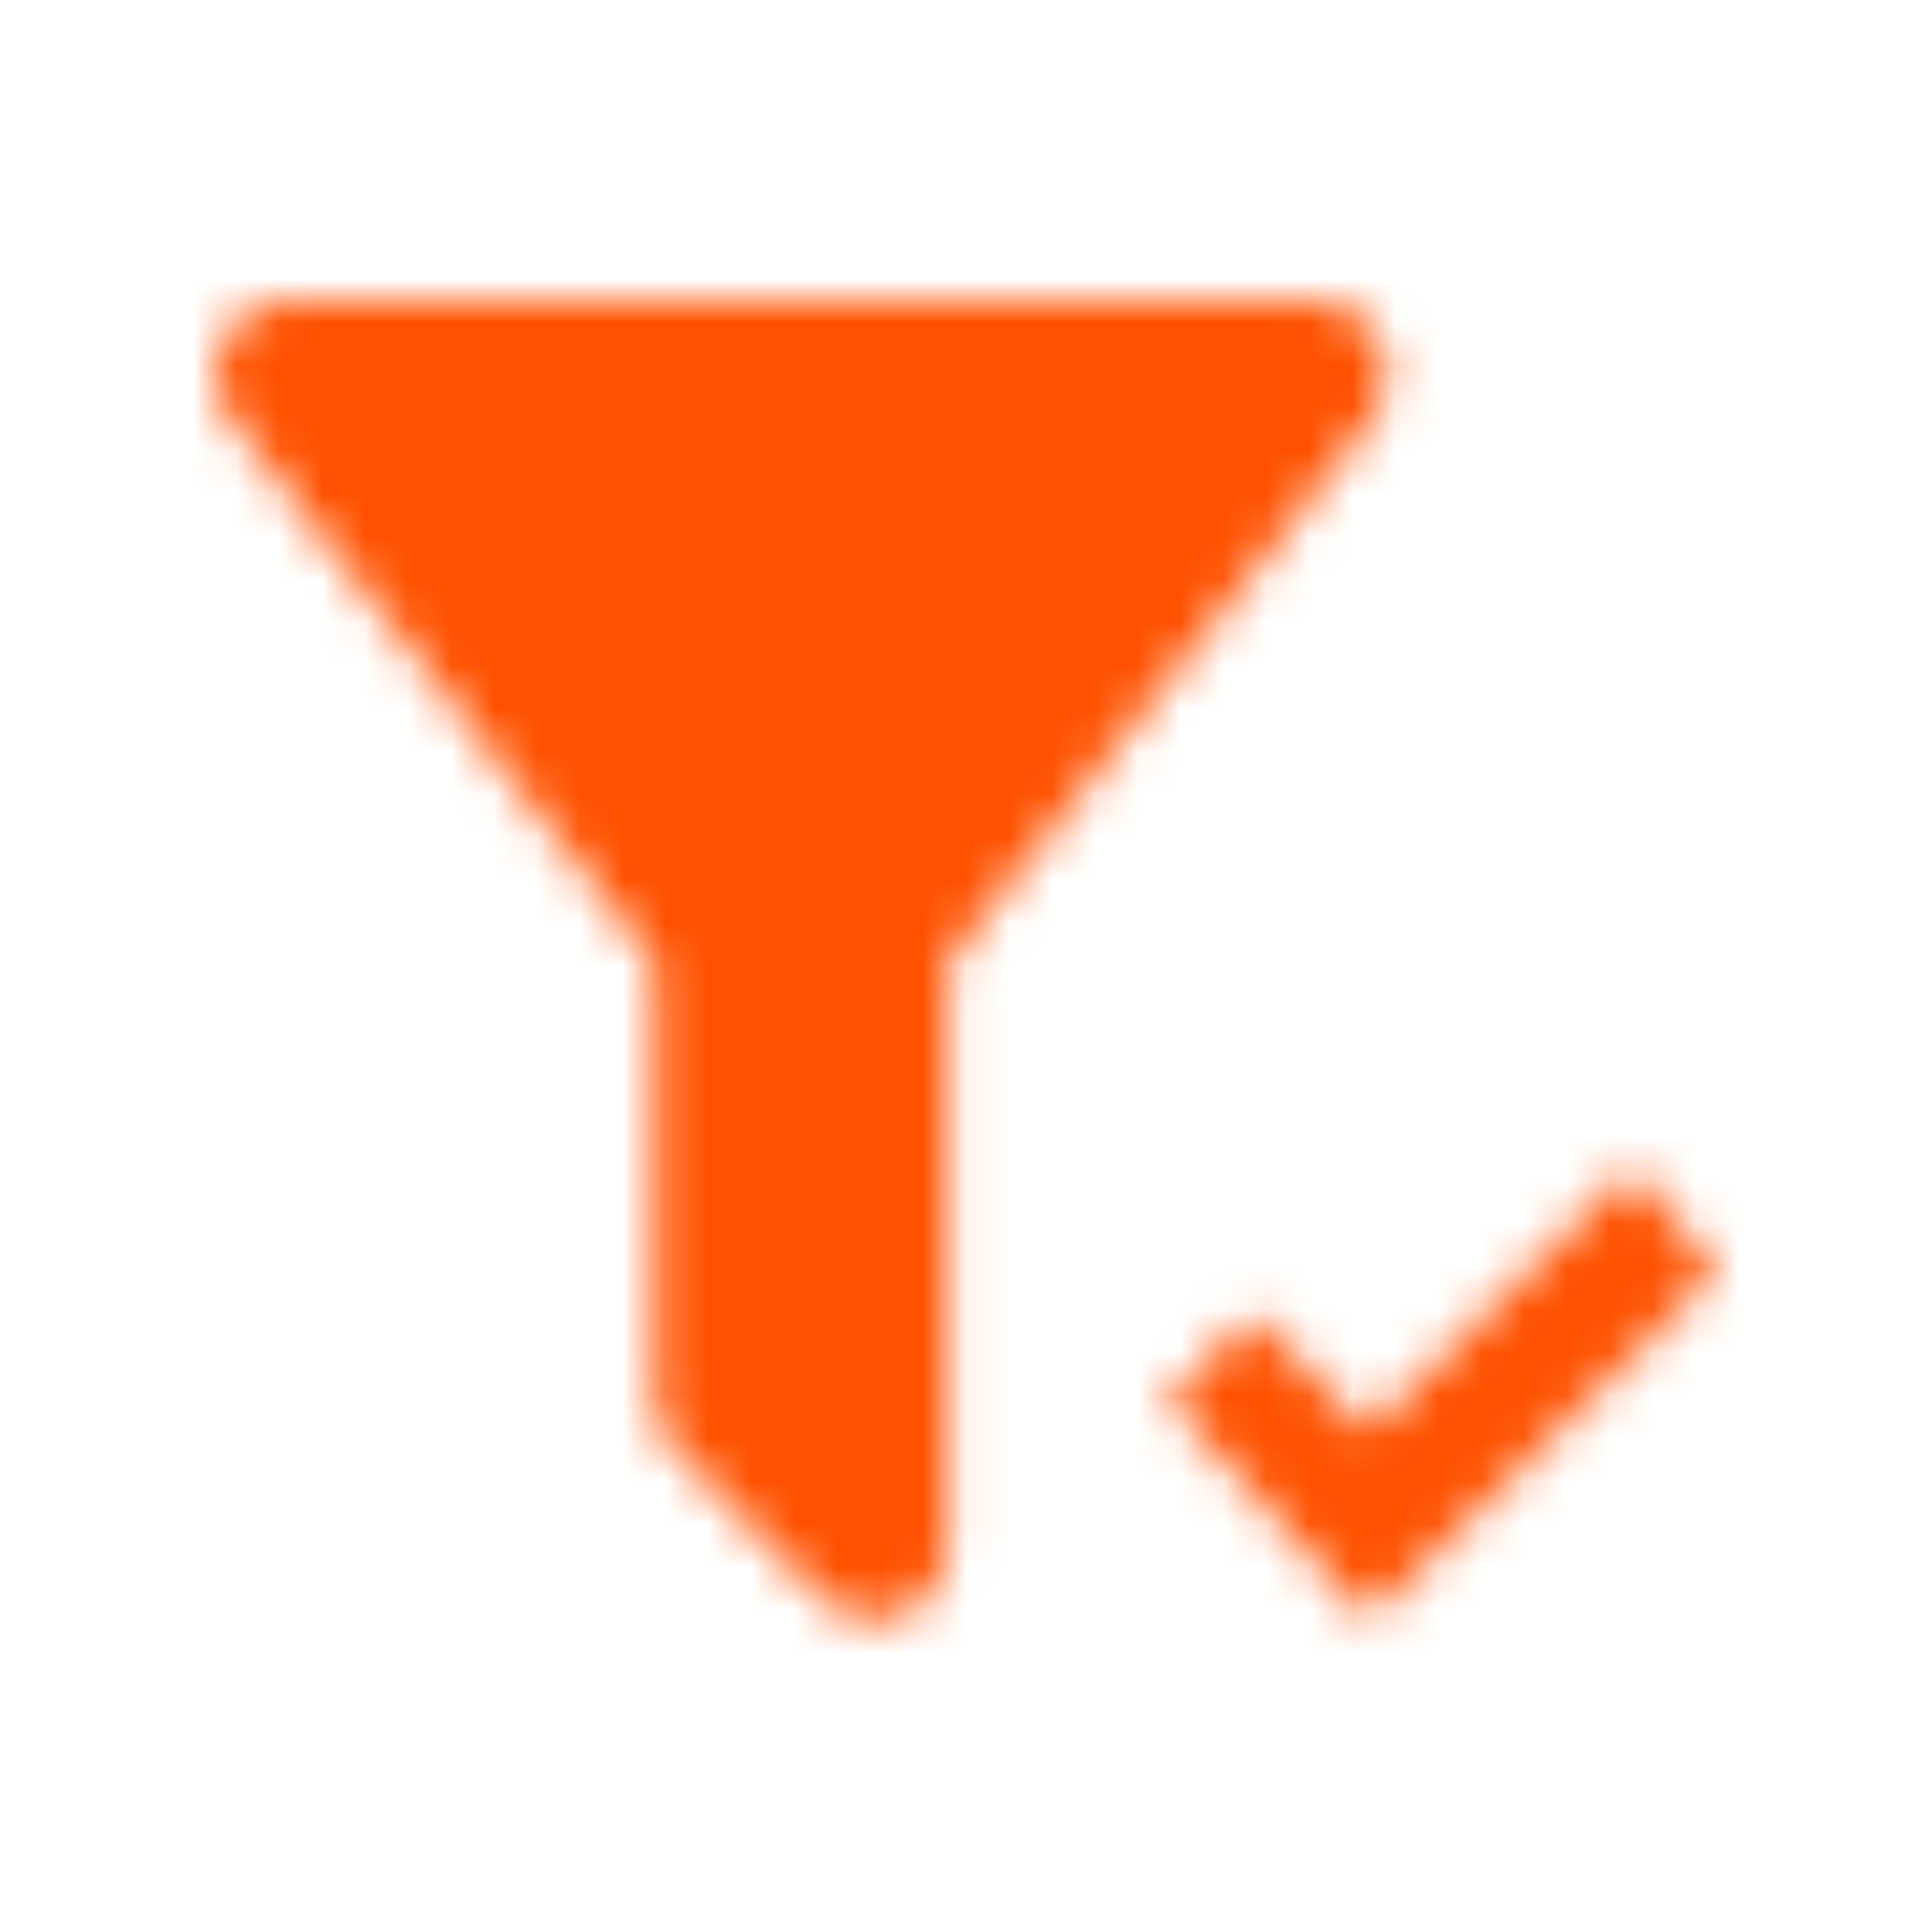 <svg width="45" height="45" viewBox="0 0 45 45" fill="none" xmlns="http://www.w3.org/2000/svg">
<mask id="path-1-inside-1_2593_11691" fill="white">
<path d="M22.074 22.365V35.818C22.142 36.33 21.972 36.876 21.579 37.235C21.421 37.393 21.233 37.519 21.027 37.604C20.82 37.69 20.599 37.734 20.375 37.734C20.152 37.734 19.93 37.69 19.724 37.604C19.517 37.519 19.33 37.393 19.172 37.235L15.74 33.803C15.554 33.621 15.413 33.399 15.327 33.153C15.241 32.907 15.213 32.645 15.245 32.386V22.365H15.194L5.36 9.766C5.083 9.41 4.958 8.959 5.012 8.511C5.067 8.063 5.296 7.655 5.651 7.376C5.975 7.137 6.334 7 6.709 7H30.61C30.986 7 31.344 7.137 31.669 7.376C32.023 7.655 32.252 8.063 32.307 8.511C32.361 8.959 32.236 9.41 31.959 9.766L22.125 22.365H22.074ZM31.891 37.73L27.196 32.608L29.176 30.628L31.891 33.343L38.02 27.213L40 29.621L31.891 37.73Z"/>
</mask>
<path d="M22.074 22.365V5.365H5.074V22.365H22.074ZM22.074 35.818H5.074V36.946L5.223 38.065L22.074 35.818ZM21.579 37.235L10.117 24.681L9.825 24.947L9.546 25.227L21.579 37.235ZM21.027 37.604L27.541 53.307L21.027 37.604ZM19.172 37.235L31.205 25.227L31.199 25.22L31.193 25.214L19.172 37.235ZM15.74 33.803L27.761 21.783L27.696 21.717L27.63 21.653L15.74 33.803ZM15.245 32.386L32.115 34.489L32.245 33.441V32.386H15.245ZM15.245 22.365H32.245V5.365H15.245V22.365ZM15.194 22.365L1.793 32.825L6.897 39.365H15.194V22.365ZM5.36 9.766L-8.051 20.213L-8.046 20.219L-8.041 20.225L5.36 9.766ZM5.651 7.376L-4.434 -6.31L-4.655 -6.147L-4.871 -5.977L5.651 7.376ZM31.669 7.376L42.19 -5.977L41.974 -6.147L41.753 -6.31L31.669 7.376ZM31.959 9.766L45.36 20.225L45.365 20.219L45.37 20.213L31.959 9.766ZM22.125 22.365V39.365H30.422L35.527 32.825L22.125 22.365ZM31.891 37.73L19.359 49.217L31.357 62.306L43.911 49.751L31.891 37.73ZM27.196 32.608L15.175 20.588L3.665 32.097L14.664 44.096L27.196 32.608ZM29.176 30.628L41.197 18.607L29.176 6.586L17.155 18.607L29.176 30.628ZM31.891 33.343L19.87 45.363L31.891 57.384L43.911 45.363L31.891 33.343ZM38.02 27.213L51.148 16.413L39.246 1.946L25.999 15.193L38.02 27.213ZM40 29.621L52.021 41.642L62.929 30.733L53.128 18.82L40 29.621ZM5.074 22.365V35.818H39.074V22.365H5.074ZM5.223 38.065C4.632 33.633 5.988 28.45 10.117 24.681L33.042 49.789C37.956 45.303 39.653 39.028 38.925 33.571L5.223 38.065ZM9.546 25.227C10.967 23.802 12.655 22.673 14.513 21.902L27.541 53.307C29.812 52.365 31.875 50.984 33.612 49.243L9.546 25.227ZM14.513 21.902C16.372 21.131 18.364 20.734 20.375 20.734V54.734C22.834 54.734 25.269 54.249 27.541 53.307L14.513 21.902ZM20.375 20.734C22.387 20.734 24.379 21.131 26.238 21.902L13.21 53.307C15.482 54.249 17.916 54.734 20.375 54.734V20.734ZM26.238 21.902C28.096 22.673 29.784 23.802 31.205 25.227L7.139 49.243C8.876 50.984 10.939 52.365 13.21 53.307L26.238 21.902ZM31.193 25.214L27.761 21.783L3.72 45.824L7.151 49.256L31.193 25.214ZM27.63 21.653C29.316 23.302 30.598 25.319 31.375 27.546L-0.722 38.76C0.228 41.478 1.793 43.94 3.851 45.954L27.63 21.653ZM31.375 27.546C32.153 29.772 32.406 32.148 32.115 34.489L-1.624 30.284C-1.98 33.142 -1.671 36.042 -0.722 38.76L31.375 27.546ZM32.245 32.386V22.365H-1.755V32.386H32.245ZM15.245 5.365H15.194V39.365H15.245V5.365ZM28.595 11.905L18.762 -0.694L-8.041 20.225L1.793 32.825L28.595 11.905ZM18.772 -0.681C21.255 2.507 22.376 6.548 21.889 10.56L-11.864 6.462C-12.46 11.369 -11.089 16.313 -8.051 20.213L18.772 -0.681ZM21.889 10.56C21.401 14.572 19.346 18.228 16.172 20.729L-4.871 -5.977C-8.754 -2.918 -11.268 1.554 -11.864 6.462L21.889 10.56ZM15.735 21.061C13.726 22.542 10.631 24 6.709 24V-10C2.036 -10 -1.776 -8.269 -4.434 -6.31L15.735 21.061ZM6.709 24H30.61V-10H6.709V24ZM30.61 24C26.689 24 23.593 22.542 21.584 21.061L41.753 -6.31C39.095 -8.269 35.283 -10 30.61 -10V24ZM21.148 20.729C17.973 18.227 15.918 14.572 15.431 10.56L49.183 6.462C48.587 1.554 46.073 -2.918 42.19 -5.977L21.148 20.729ZM15.431 10.56C14.944 6.548 16.064 2.507 18.548 -0.681L45.37 20.213C48.408 16.313 49.779 11.369 49.183 6.462L15.431 10.56ZM18.558 -0.694L8.724 11.905L35.527 32.825L45.36 20.225L18.558 -0.694ZM22.125 5.365H22.074V39.365H22.125V5.365ZM44.422 26.243L39.727 21.121L14.664 44.096L19.359 49.217L44.422 26.243ZM39.217 44.629L41.197 42.649L17.155 18.607L15.175 20.588L39.217 44.629ZM17.155 42.649L19.87 45.363L43.911 21.322L41.197 18.607L17.155 42.649ZM43.911 45.363L50.04 39.234L25.999 15.193L19.87 21.322L43.911 45.363ZM24.891 38.014L26.872 40.421L53.128 18.82L51.148 16.413L24.891 38.014ZM27.979 17.6L19.87 25.709L43.911 49.751L52.021 41.642L27.979 17.6Z" fill="#FF5100" mask="url(#path-1-inside-1_2593_11691)"/>
</svg>
